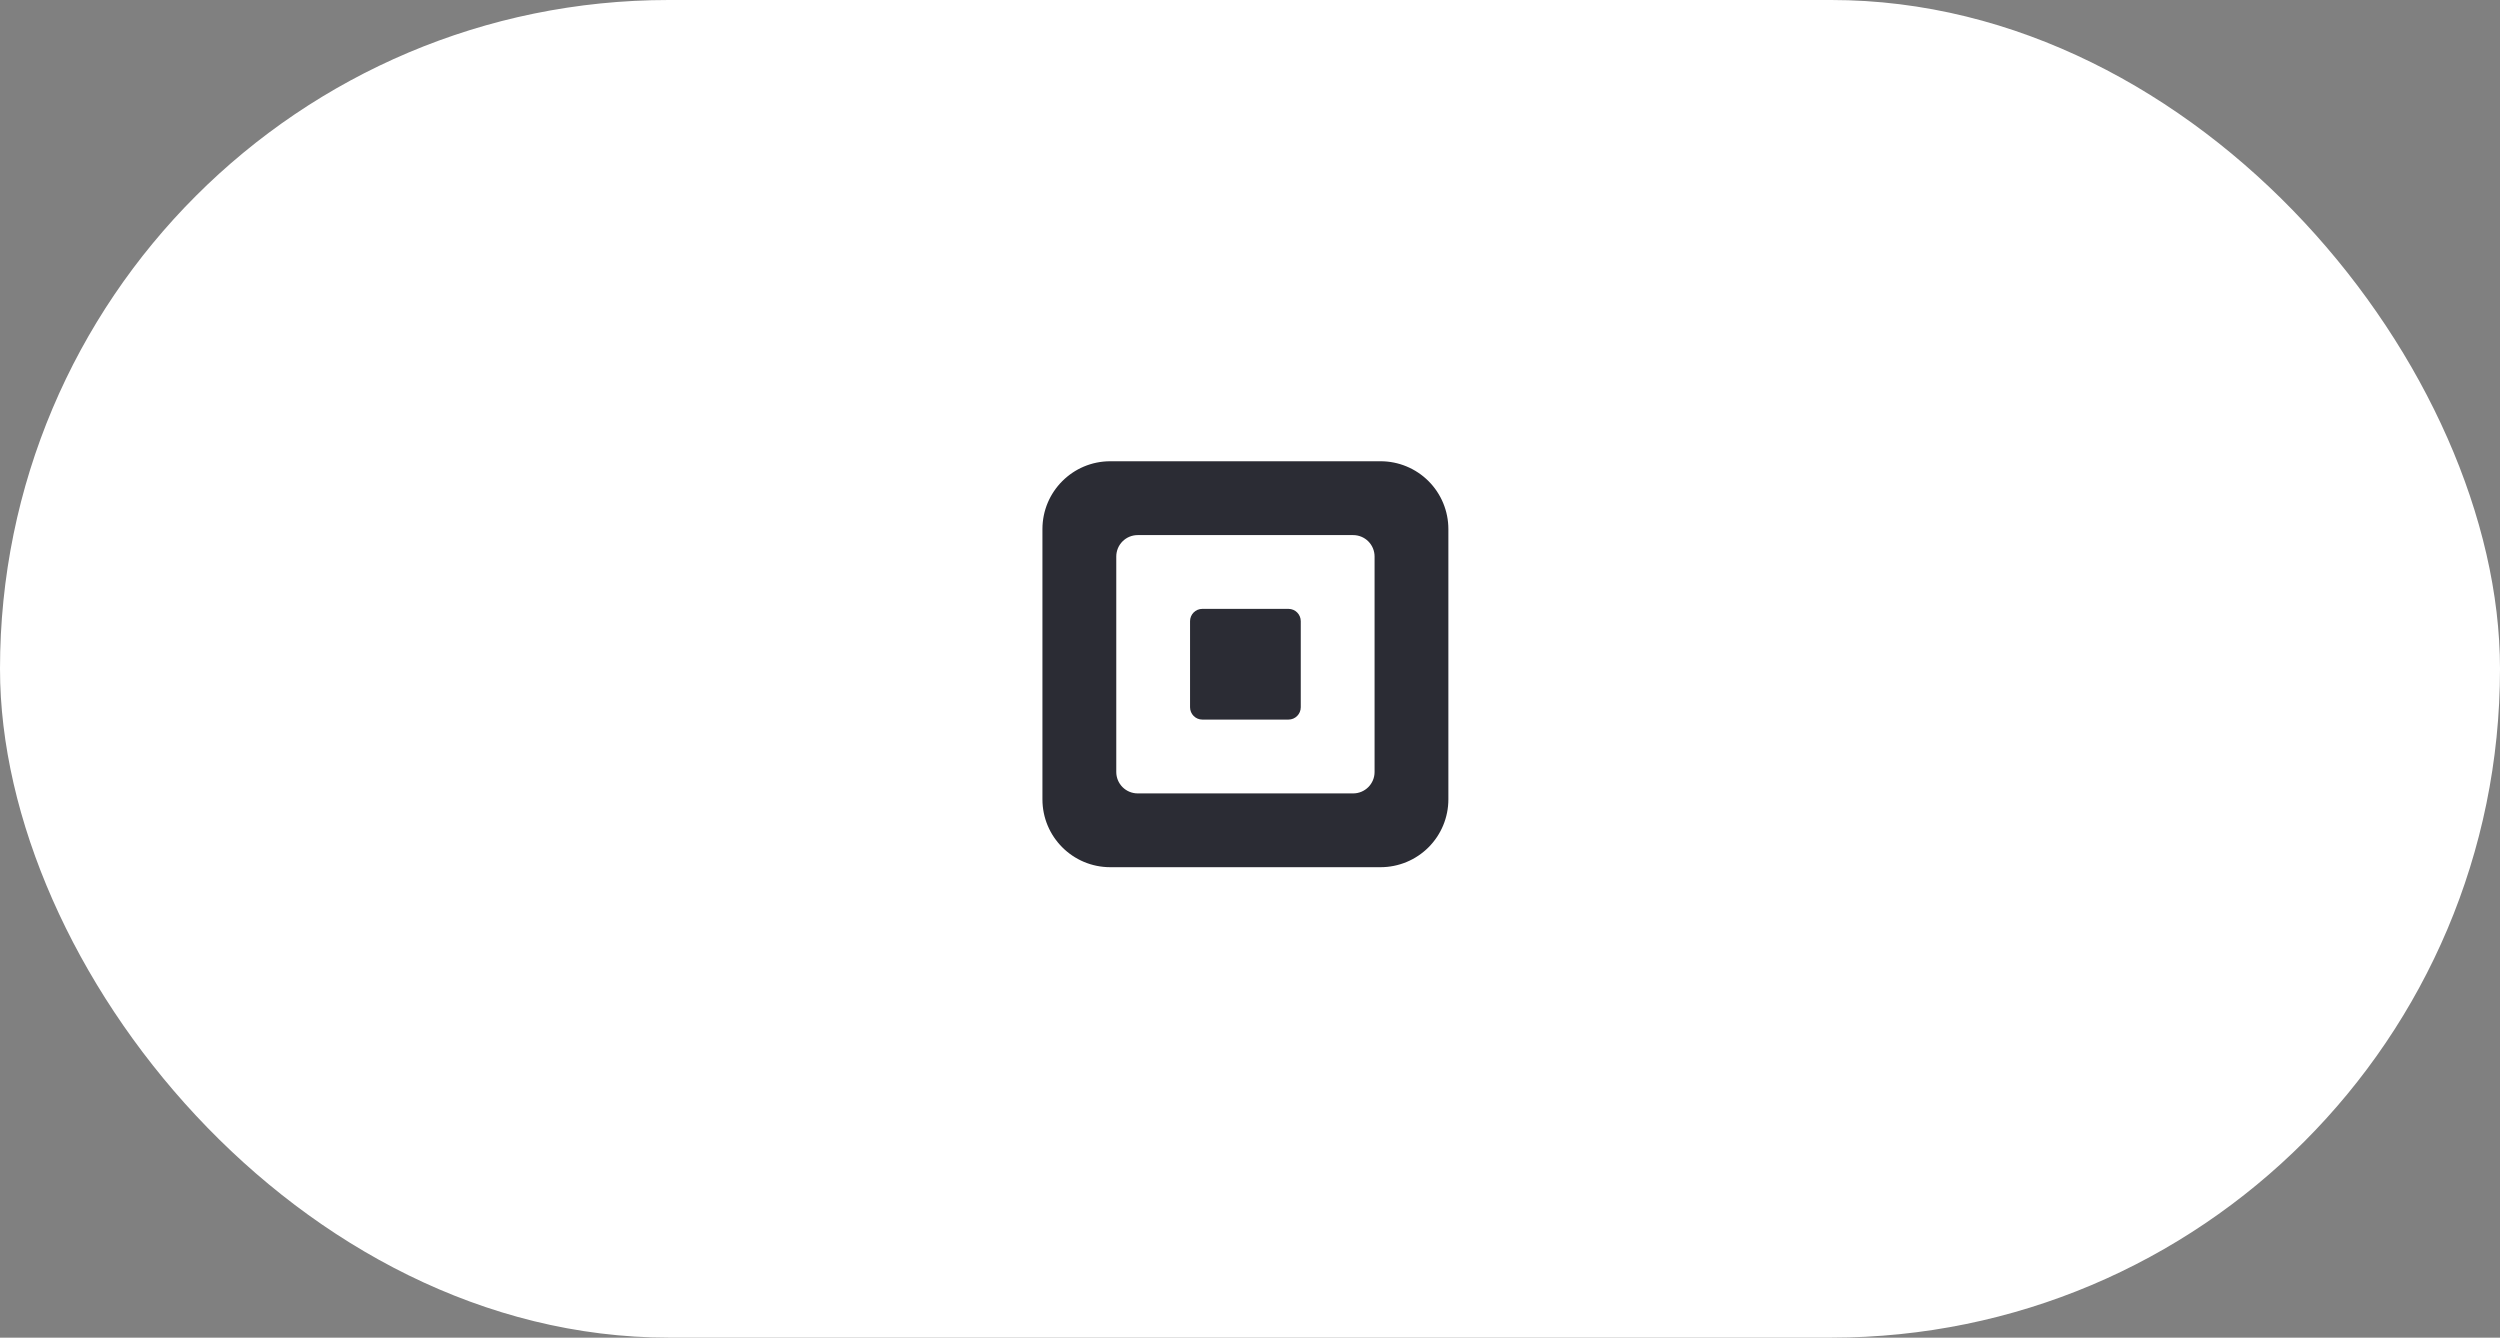 <?xml version="1.0" encoding="UTF-8"?>
<svg width="271px" height="145px" viewBox="0 0 271 145" version="1.1" xmlns="http://www.w3.org/2000/svg" xmlns:xlink="http://www.w3.org/1999/xlink">
    <rect x="0" y="0" width="271" height="145" fill="#808080" stroke="none"/>
    <!-- Generator: Sketch 57.1 (83088) - https://sketch.com -->
    <title>logo-square</title>
    <desc>Created with Sketch.</desc>
    <g id="Page-1" stroke="none" stroke-width="1" fill="none" fill-rule="evenodd">
        <g id="logo-square" fill-rule="nonzero">
            <rect id="Rectangle" fill="#FFFFFF" x="0" y="0" width="271" height="145" rx="72.5"></rect>
            <g id="Group" transform="translate(113, 50)" fill="#2b2c34">
                <path d="M36.65,-2.72503335e-07 L7.354,-2.72503335e-07 C3.292,-2.72503335e-07 0,3.292 0,7.354 L0,36.65 C0,40.712 3.292,44.004 7.354,44.004 L36.65,44.004 C38.6,44.004 40.471,43.23 41.85,41.85 C43.23,40.471 44.004,38.6 44.004,36.65 L44.004,7.354 C44.005,5.403 43.23,3.533 41.851,2.153 C40.471,0.774 38.601,-0.001 36.65,-2.72503335e-07 Z M36.004,33.685 C36.004,34.966 34.965,36.005 33.684,36.005 L10.325,36.005 C9.71,36.005 9.119,35.761 8.684,35.326 C8.249,34.891 8.004,34.3 8.004,33.685 L8.004,10.325 C8.004,9.709 8.248,9.119 8.684,8.684 C9.119,8.248 9.709,8.004 10.325,8.004 L33.684,8.004 C34.299,8.004 34.89,8.249 35.325,8.684 C35.76,9.119 36.004,9.71 36.004,10.325 L36.004,33.685 Z" id="Shape"></path>
                <path d="M17.333,28.003 C16.597,28.003 16.001,27.403 16.001,26.664 L16.001,17.34 C16.001,16.601 16.597,16.001 17.333,16.001 L26.671,16.001 C27.409,16.001 28.003,16.601 28.003,17.34 L28.003,26.664 C28.003,27.403 27.409,28.003 26.671,28.003 L17.333,28.003 Z" id="Path"></path>
            </g>
        </g>
    </g>
</svg>